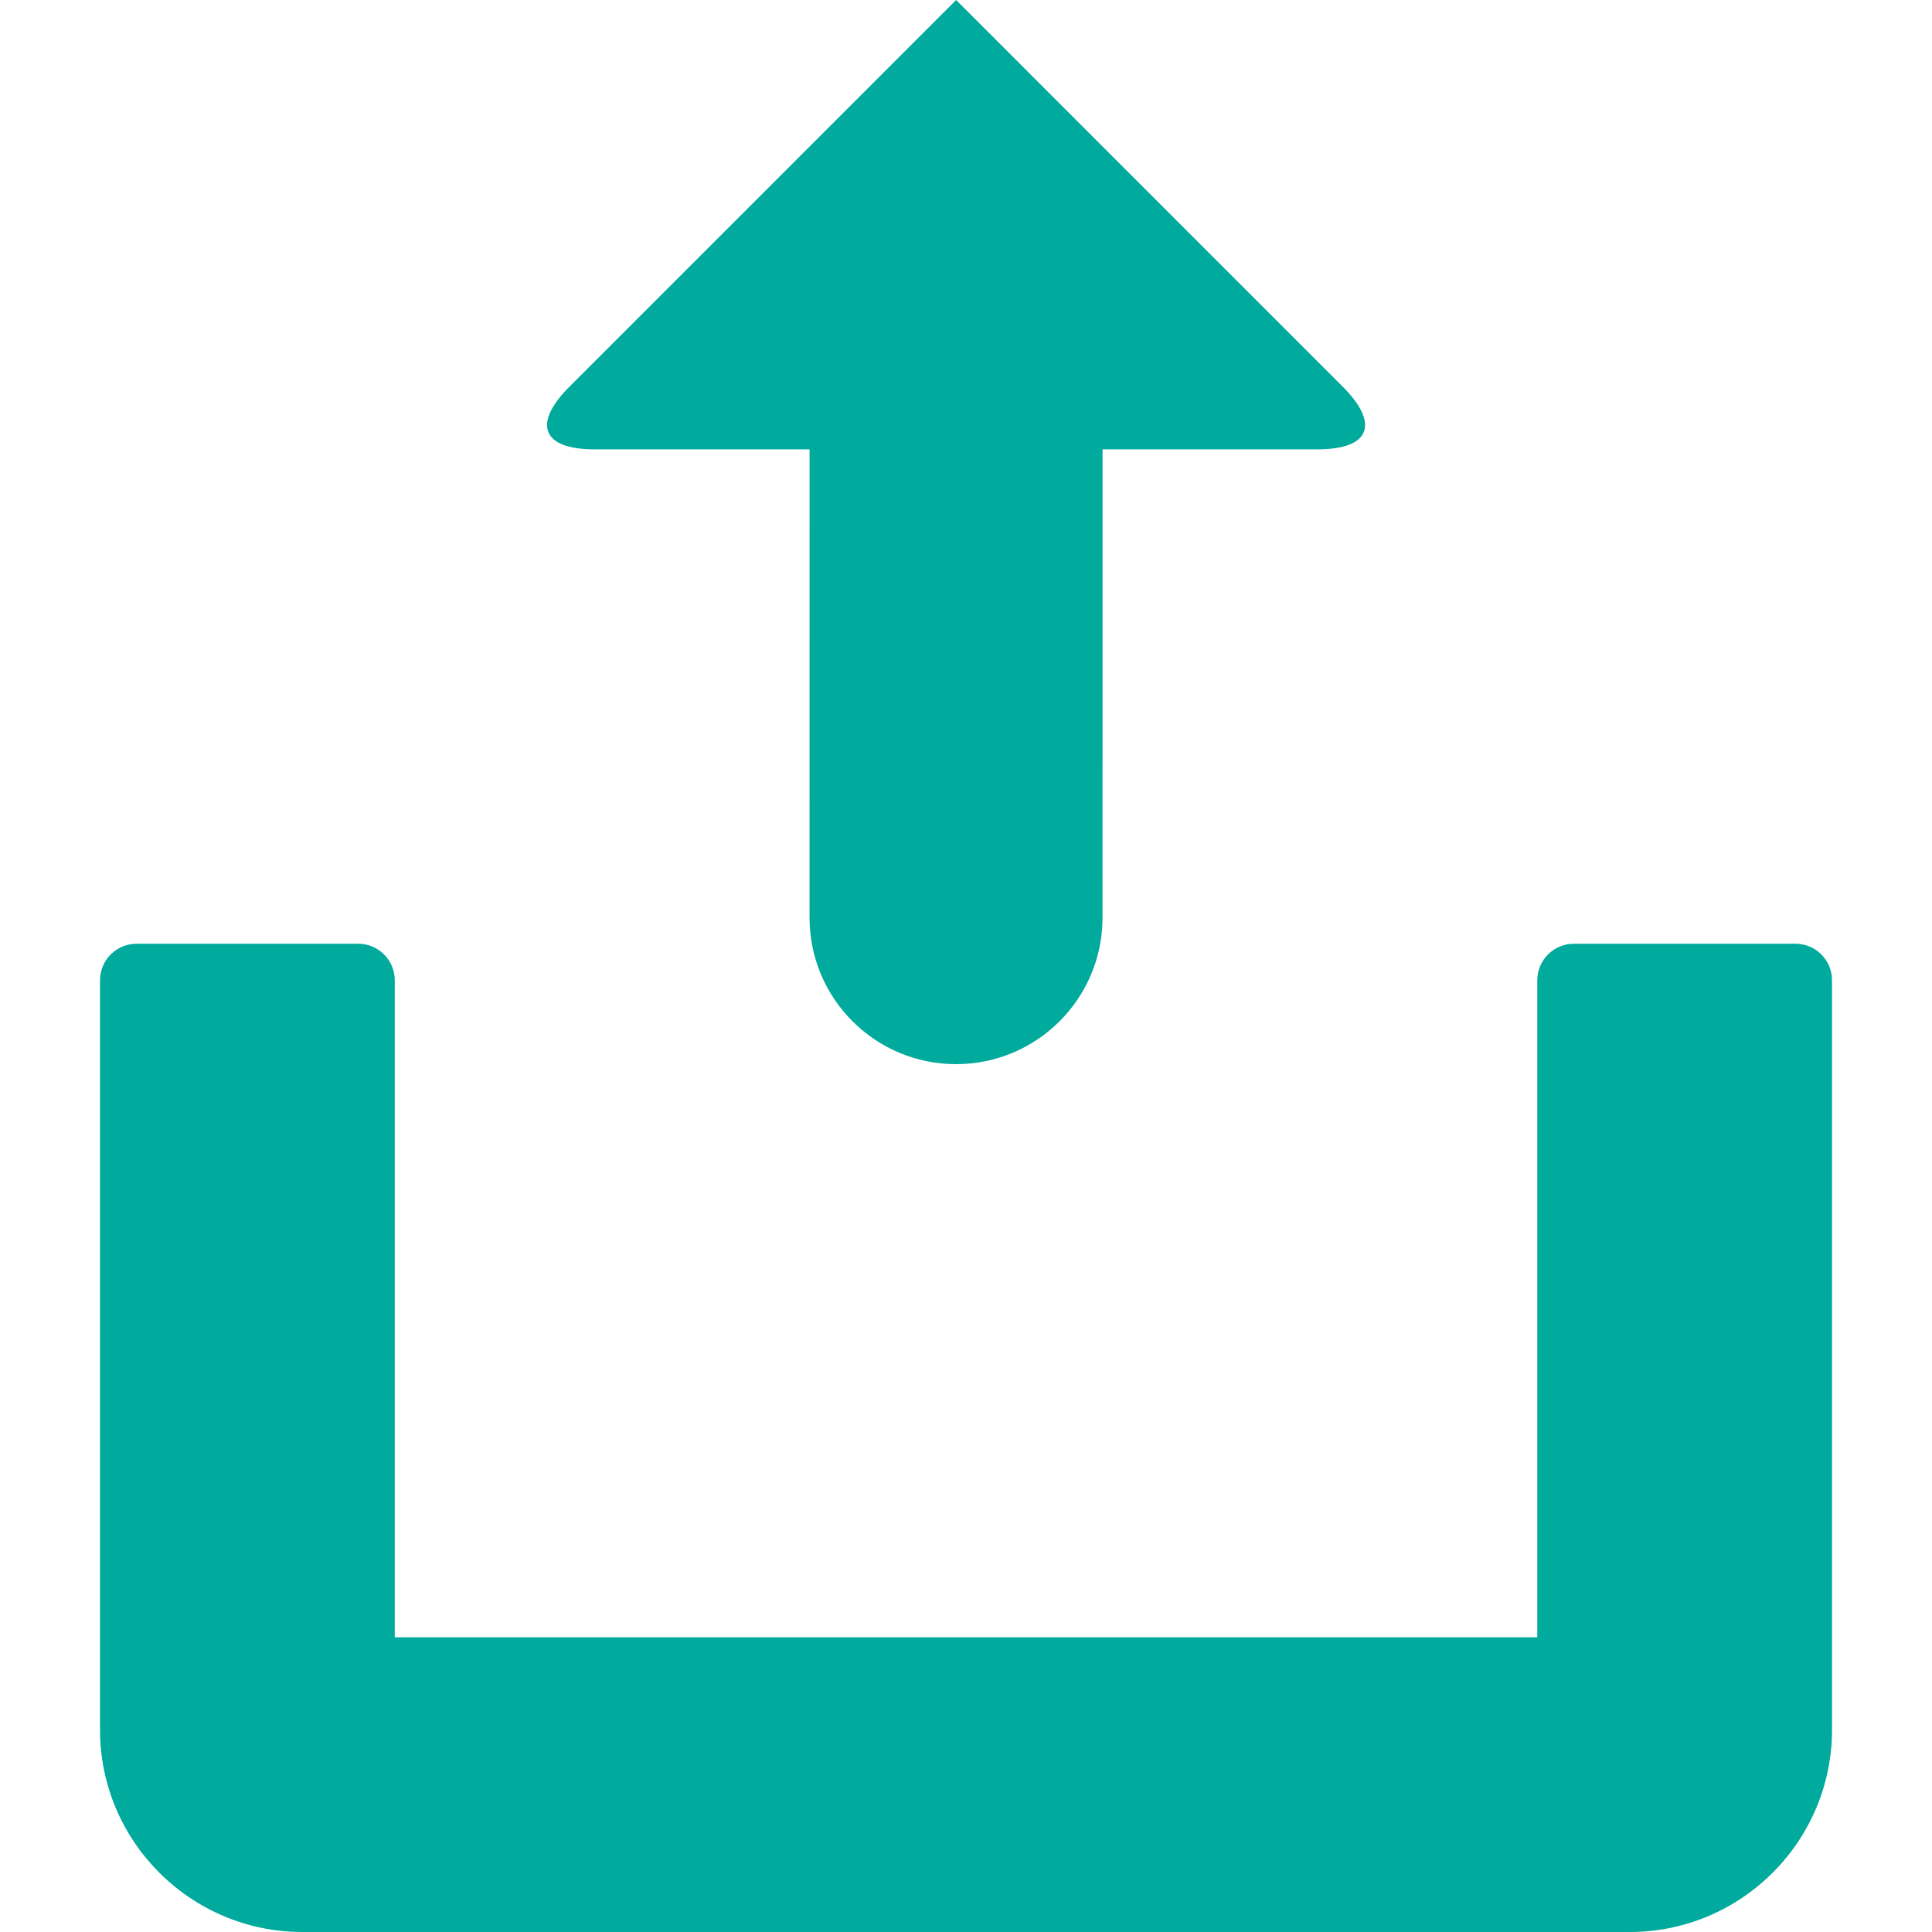 <?xml version="1.0" encoding="UTF-8" standalone="no"?>
<!-- Generator: Adobe Illustrator 16.0.0, SVG Export Plug-In . SVG Version: 6.00 Build 0)  -->

<svg
   xmlns:dc="http://purl.org/dc/elements/1.1/"
   xmlns:cc="http://creativecommons.org/ns#"
   xmlns:rdf="http://www.w3.org/1999/02/22-rdf-syntax-ns#"
   xmlns:svg="http://www.w3.org/2000/svg"
   xmlns="http://www.w3.org/2000/svg"
   xmlns:sodipodi="http://sodipodi.sourceforge.net/DTD/sodipodi-0.dtd"
   xmlns:inkscape="http://www.inkscape.org/namespaces/inkscape"
   version="1.1"
   id="Capa_1"
   x="0px"
   y="0px"
   width="52.756px"
   height="52.757px"
   viewBox="0 0 52.756 52.757"
   style="enable-background:new 0 0 52.756 52.757;"
   xml:space="preserve"
   inkscape:version="0.91 r13725"
   sodipodi:docname="UploadIcon.svg"><defs
     id="defs4396" /><sodipodi:namedview
     pagecolor="#ffffff"
     bordercolor="#666666"
     borderopacity="1"
     objecttolerance="10"
     gridtolerance="10"
     guidetolerance="10"
     inkscape:pageopacity="0"
     inkscape:pageshadow="2"
     inkscape:window-width="1366"
     inkscape:window-height="744"
     id="namedview4394"
     showgrid="false"
     inkscape:zoom="11.505582"
     inkscape:cx="11.254906"
     inkscape:cy="26.3785"
     inkscape:window-x="0"
     inkscape:window-y="24"
     inkscape:window-maximized="1"
     inkscape:current-layer="Capa_1" /><g
     id="g4354"
     style="fill:#00aa9c;fill-opacity:1"><g
       id="g4356"
       style="fill:#00aa9c;fill-opacity:1"><g
         id="g4358"
         style="fill:#00aa9c;fill-opacity:1"><path
           d="M26.108,0L15.585,10.524c-1.048,1.024-0.815,1.746,0.649,1.746h5.873l-0.001,12.788c0,2.208,1.79,4,4,4l0,0     c2.209,0,4-1.791,4-4l0.001-12.789h5.876c1.462,0.001,1.693-0.723,0.646-1.747L26.108,0z"
           id="path4360"
           style="fill:#00aa9c;fill-opacity:1" /><path
           d="M49.027,25.77h-6.049c-0.554,0-1,0.447-1,1v17.939H10.78V26.77c0-0.553-0.447-1-1-1H3.731c-0.553,0-1,0.447-1,1v20.464     c0,3.045,2.479,5.522,5.524,5.522h36.248c3.046,0,5.523-2.479,5.523-5.522V26.77C50.027,26.217,49.581,25.77,49.027,25.77z"
           id="path4362"
           style="fill:#00aa9c;fill-opacity:1" /></g></g></g><g
     id="g4364" /><g
     id="g4366" /><g
     id="g4368" /><g
     id="g4370" /><g
     id="g4372" /><g
     id="g4374" /><g
     id="g4376" /><g
     id="g4378" /><g
     id="g4380" /><g
     id="g4382" /><g
     id="g4384" /><g
     id="g4386" /><g
     id="g4388" /><g
     id="g4390" /><g
     id="g4392" /></svg>
